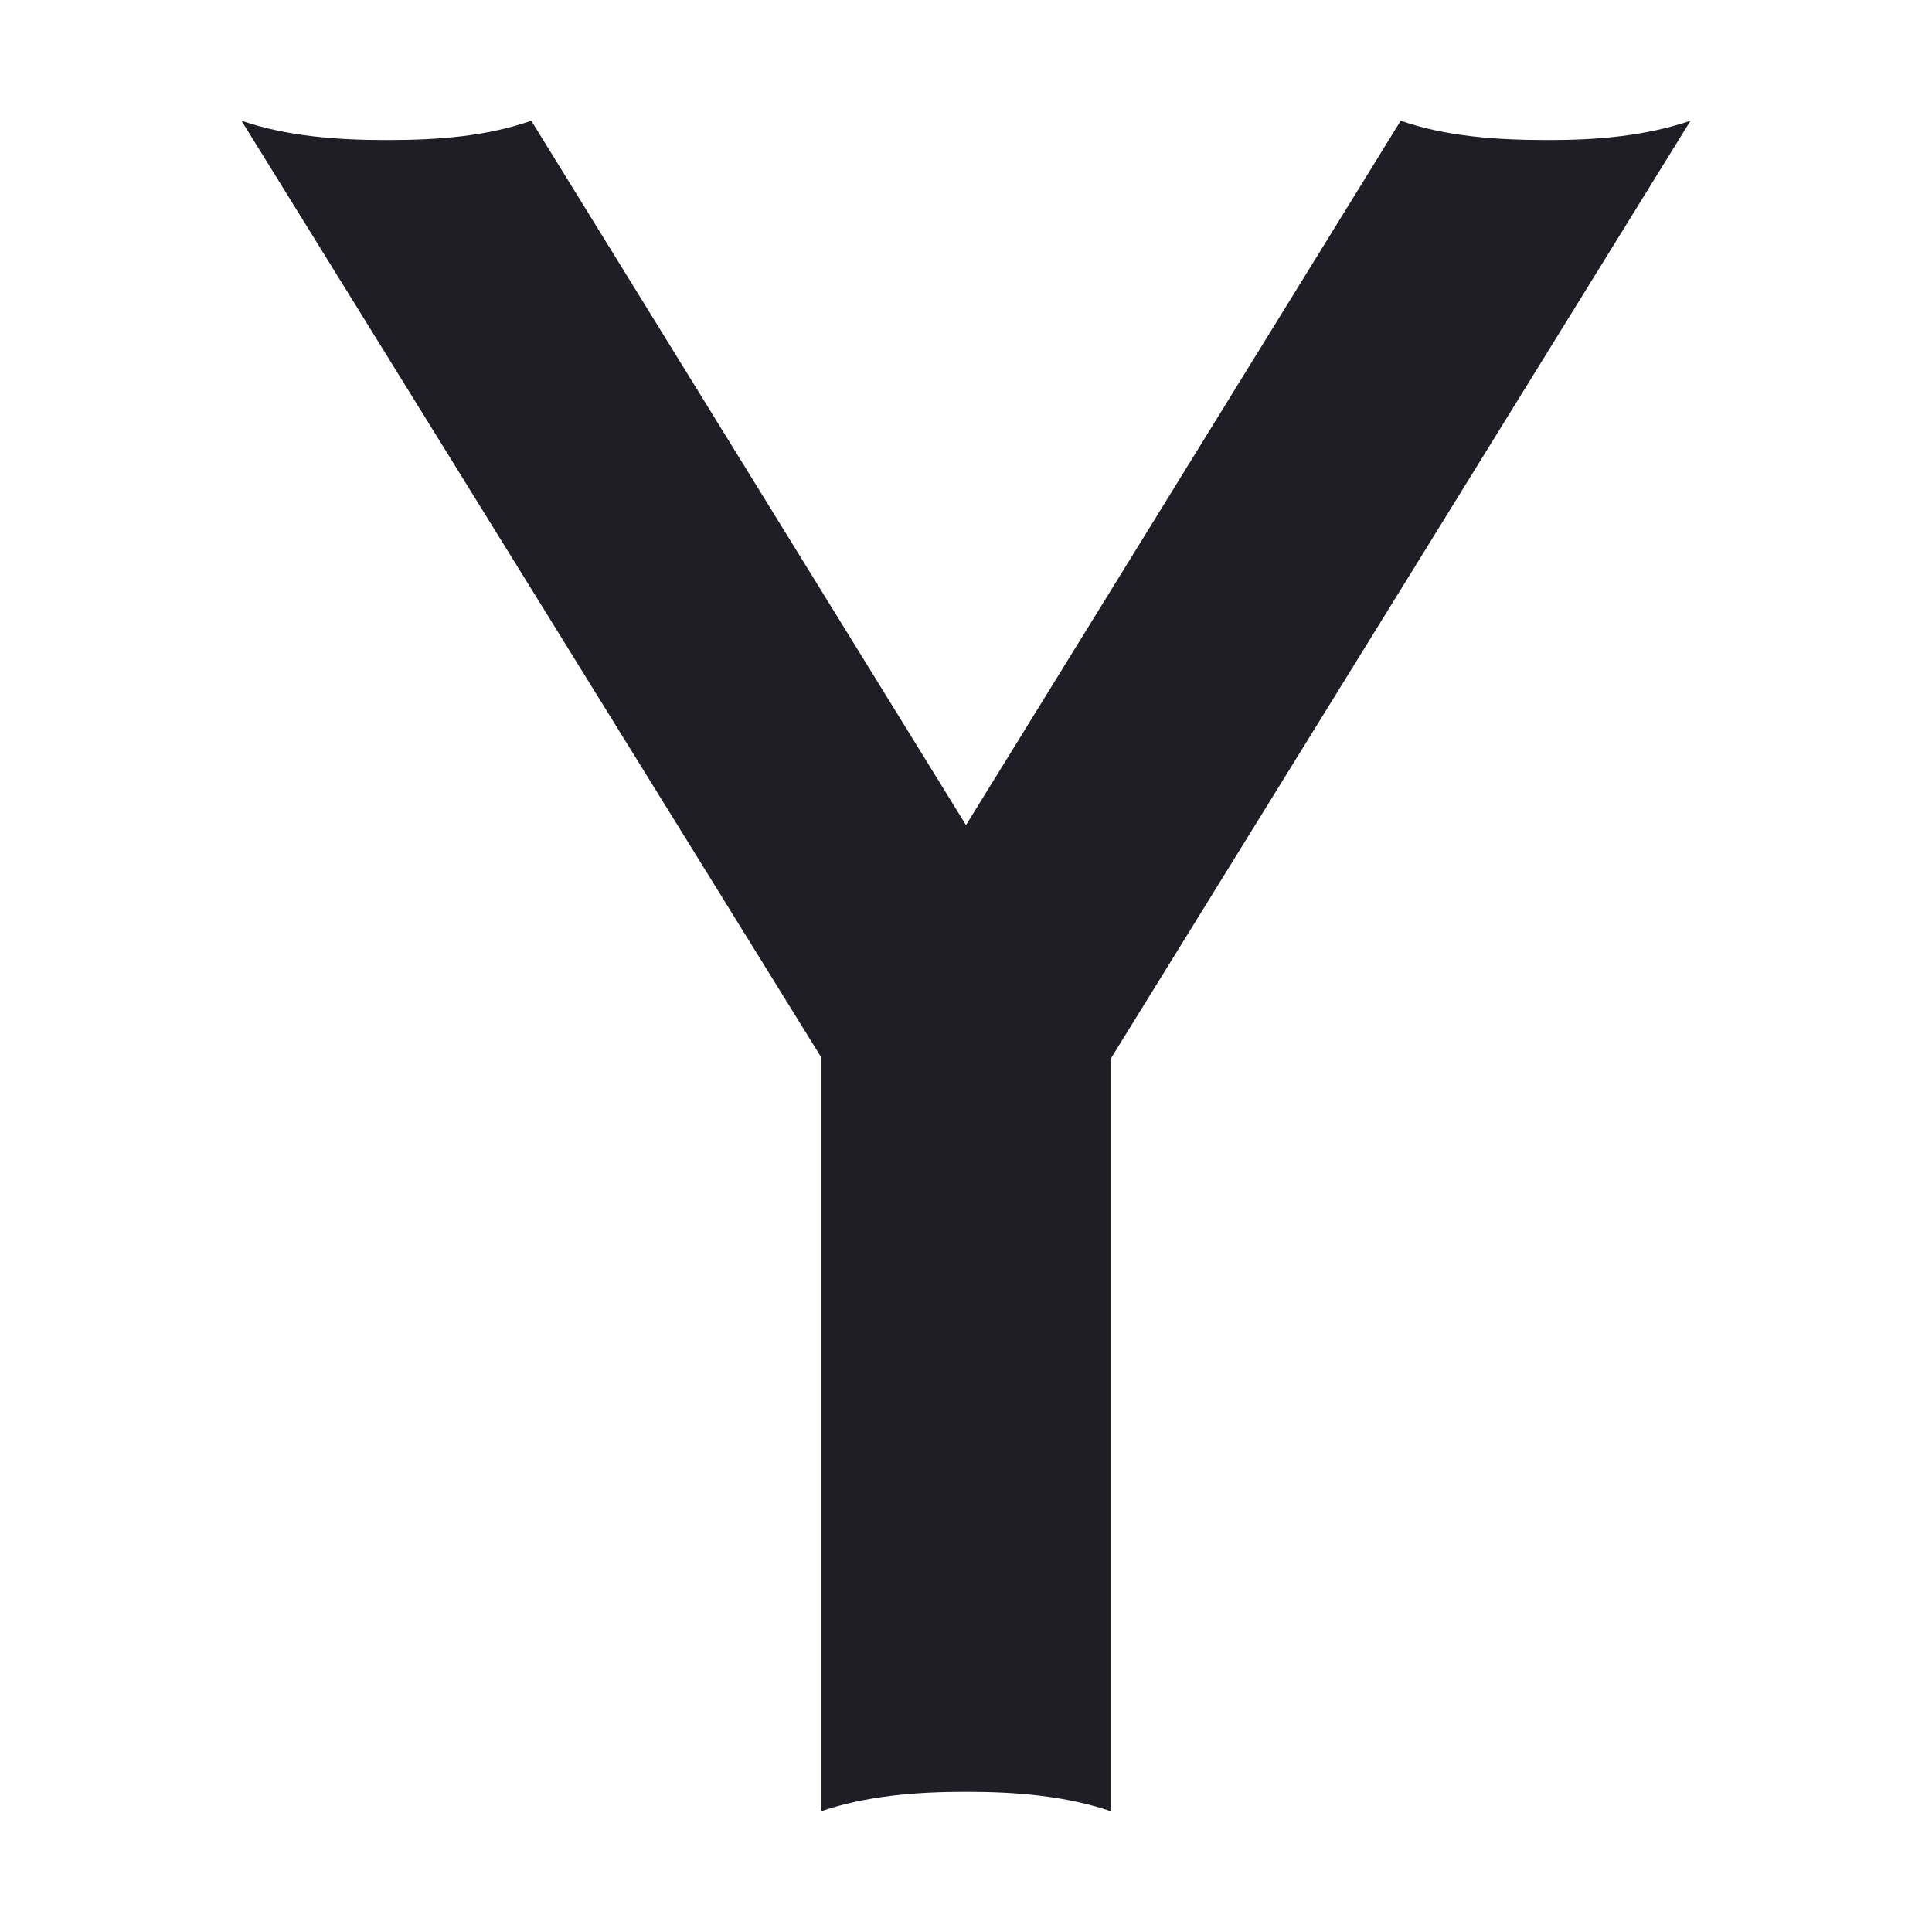 <svg width="24" height="24" viewBox="0 0 24 24" fill="none" xmlns="http://www.w3.org/2000/svg">
    <path d="M19.234 1.74C18.598 1.74 17.968 1.697 17.4 1.5L12 10.25L6.6 1.5C6.032 1.697 5.436 1.74 4.8 1.74C4.176 1.74 3.557 1.691 3 1.5L10.2 13.132V22.5C10.762 22.309 11.372 22.259 12 22.259C12.628 22.259 13.238 22.309 13.8 22.5V13.148L21 1.5C20.443 1.688 19.858 1.74 19.234 1.74Z"
          fill="#1F1D25"/>
</svg>
